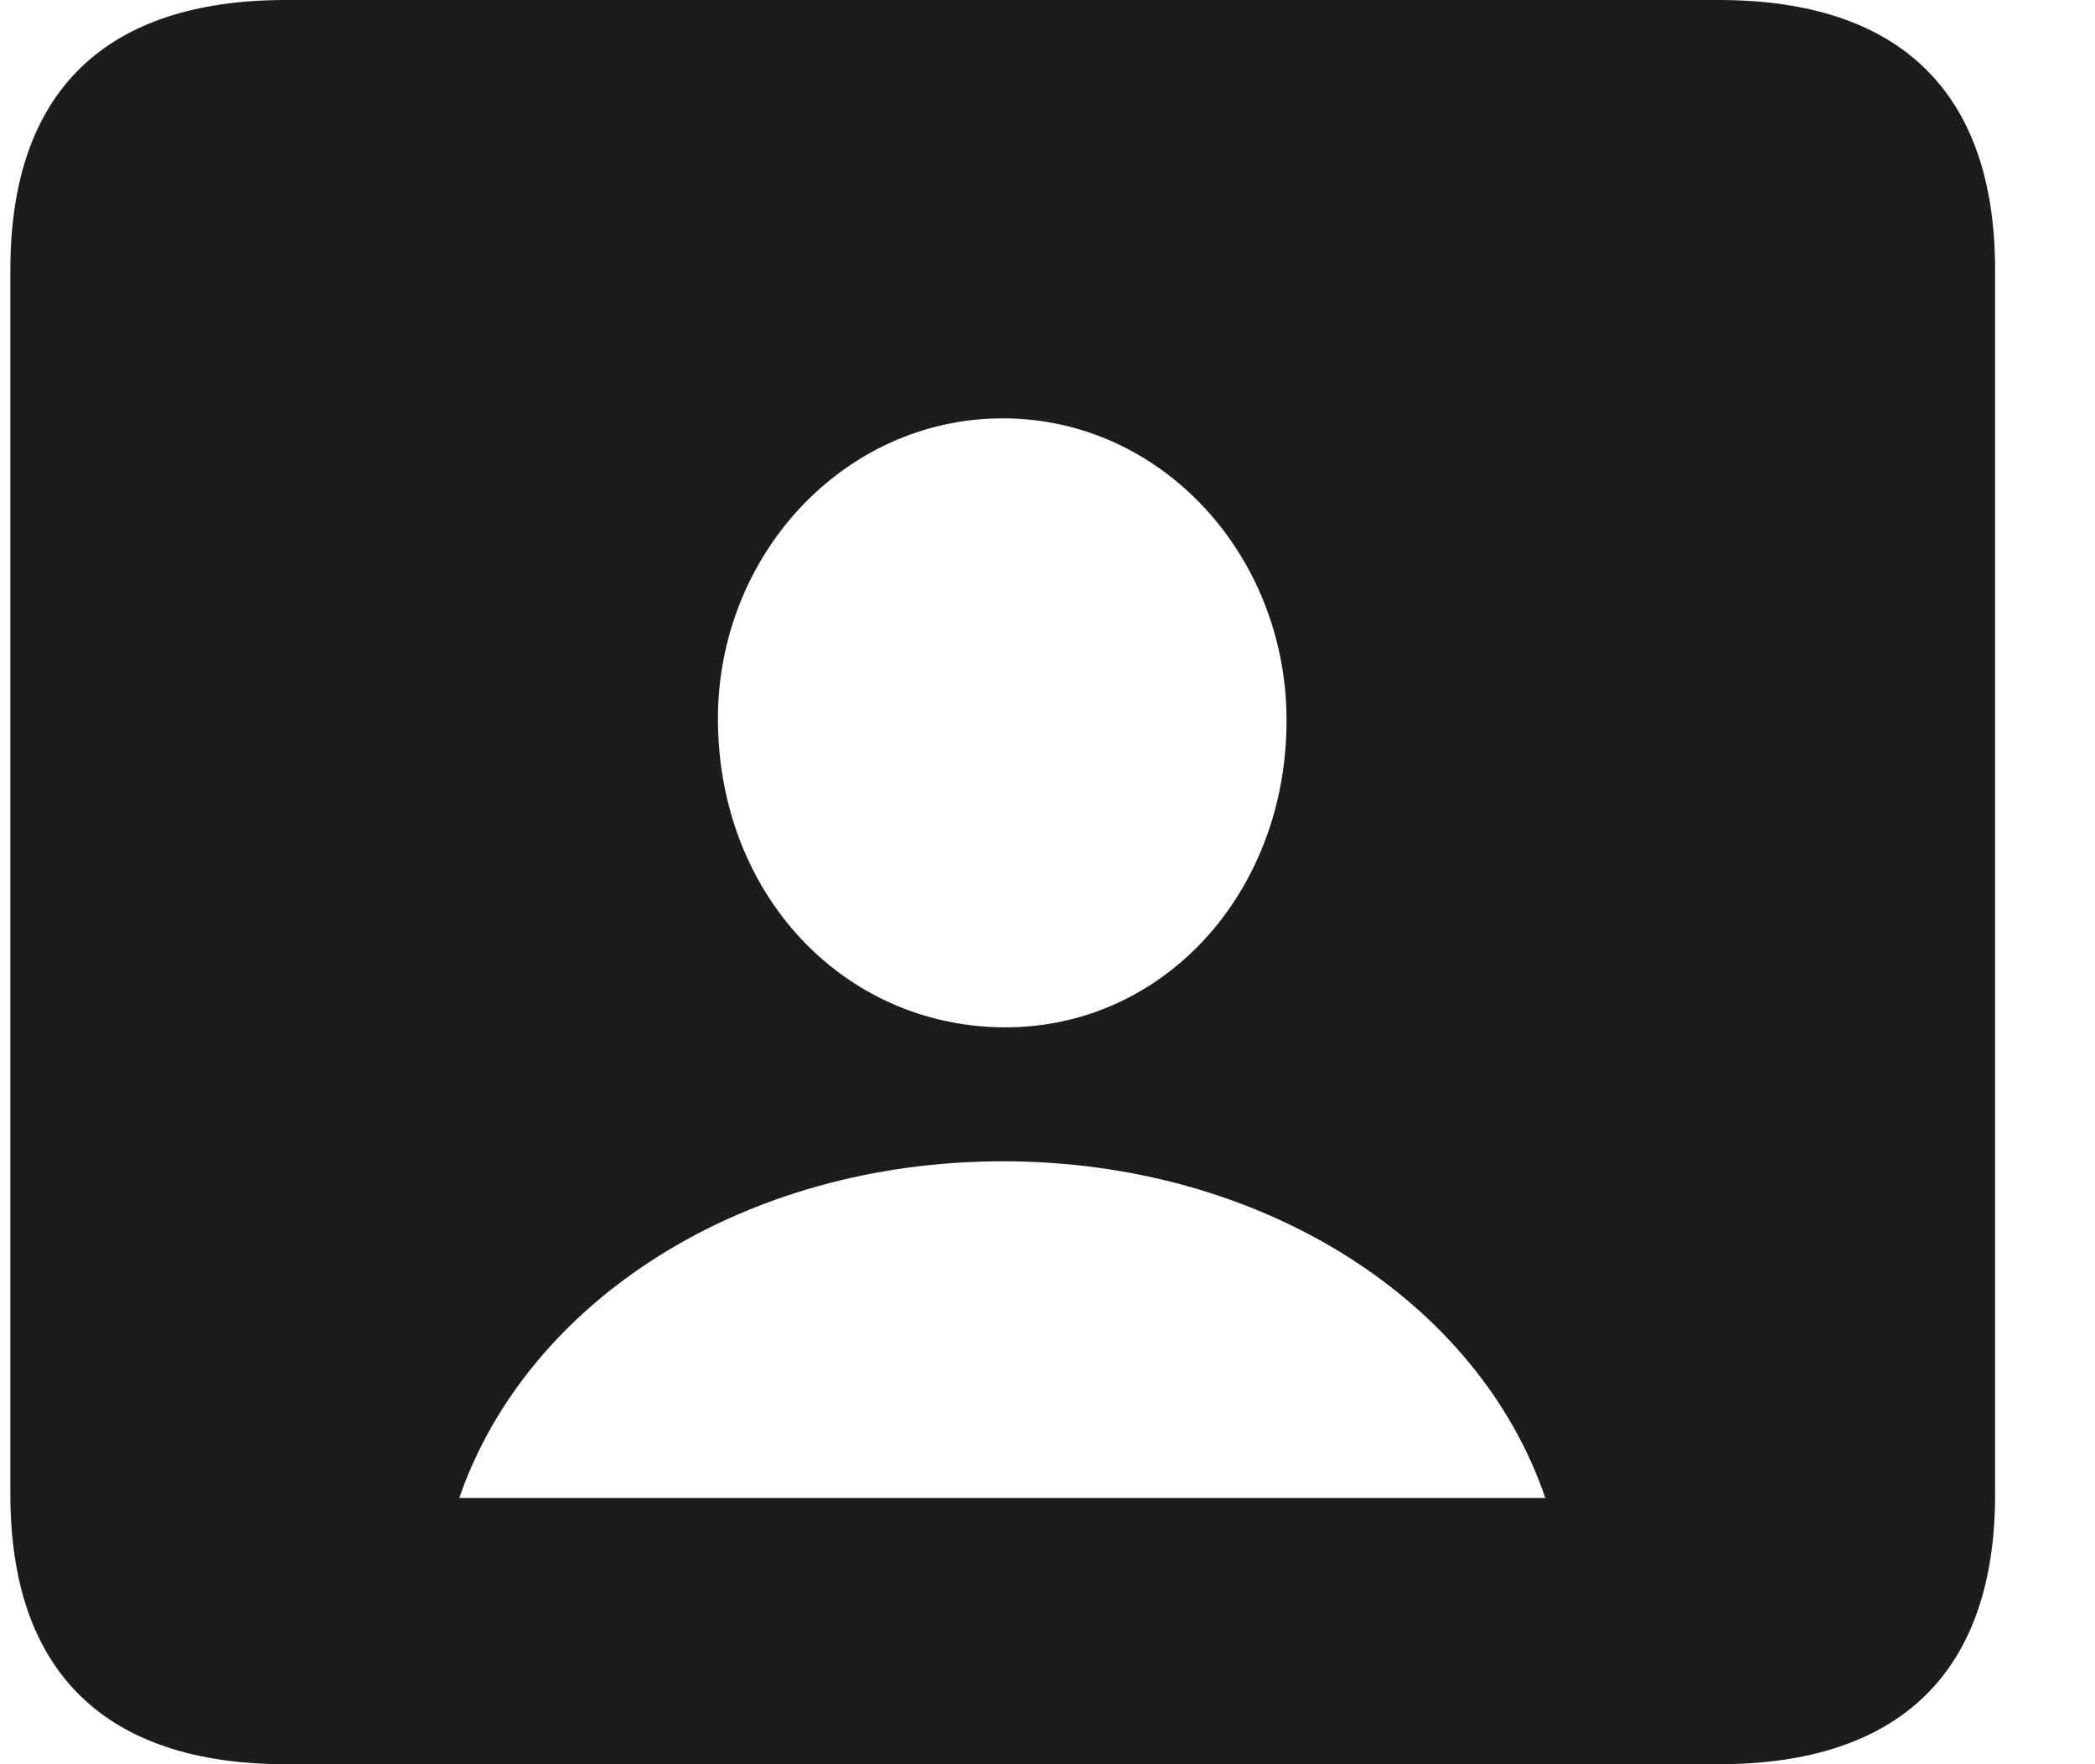 <svg width="19" height="16" viewBox="0 0 19 16" fill="none" xmlns="http://www.w3.org/2000/svg">
<path d="M2.592 16H15.587C17.235 16 18.094 15.16 18.094 13.554V2.446C18.094 0.84 17.235 0 15.587 0H2.592C0.952 0 0.094 0.833 0.094 2.446V13.554C0.094 15.16 0.952 16 2.592 16ZM9.094 9.317C7.643 9.302 6.519 8.109 6.511 6.533C6.504 5.04 7.651 3.794 9.094 3.794C10.537 3.794 11.668 5.04 11.668 6.533C11.668 8.109 10.537 9.332 9.094 9.317ZM4.165 13.586C4.78 11.8 6.739 10.532 9.094 10.532C11.448 10.532 13.408 11.8 14.015 13.586H4.165Z" fill="#1C1C1E"/>
</svg>
